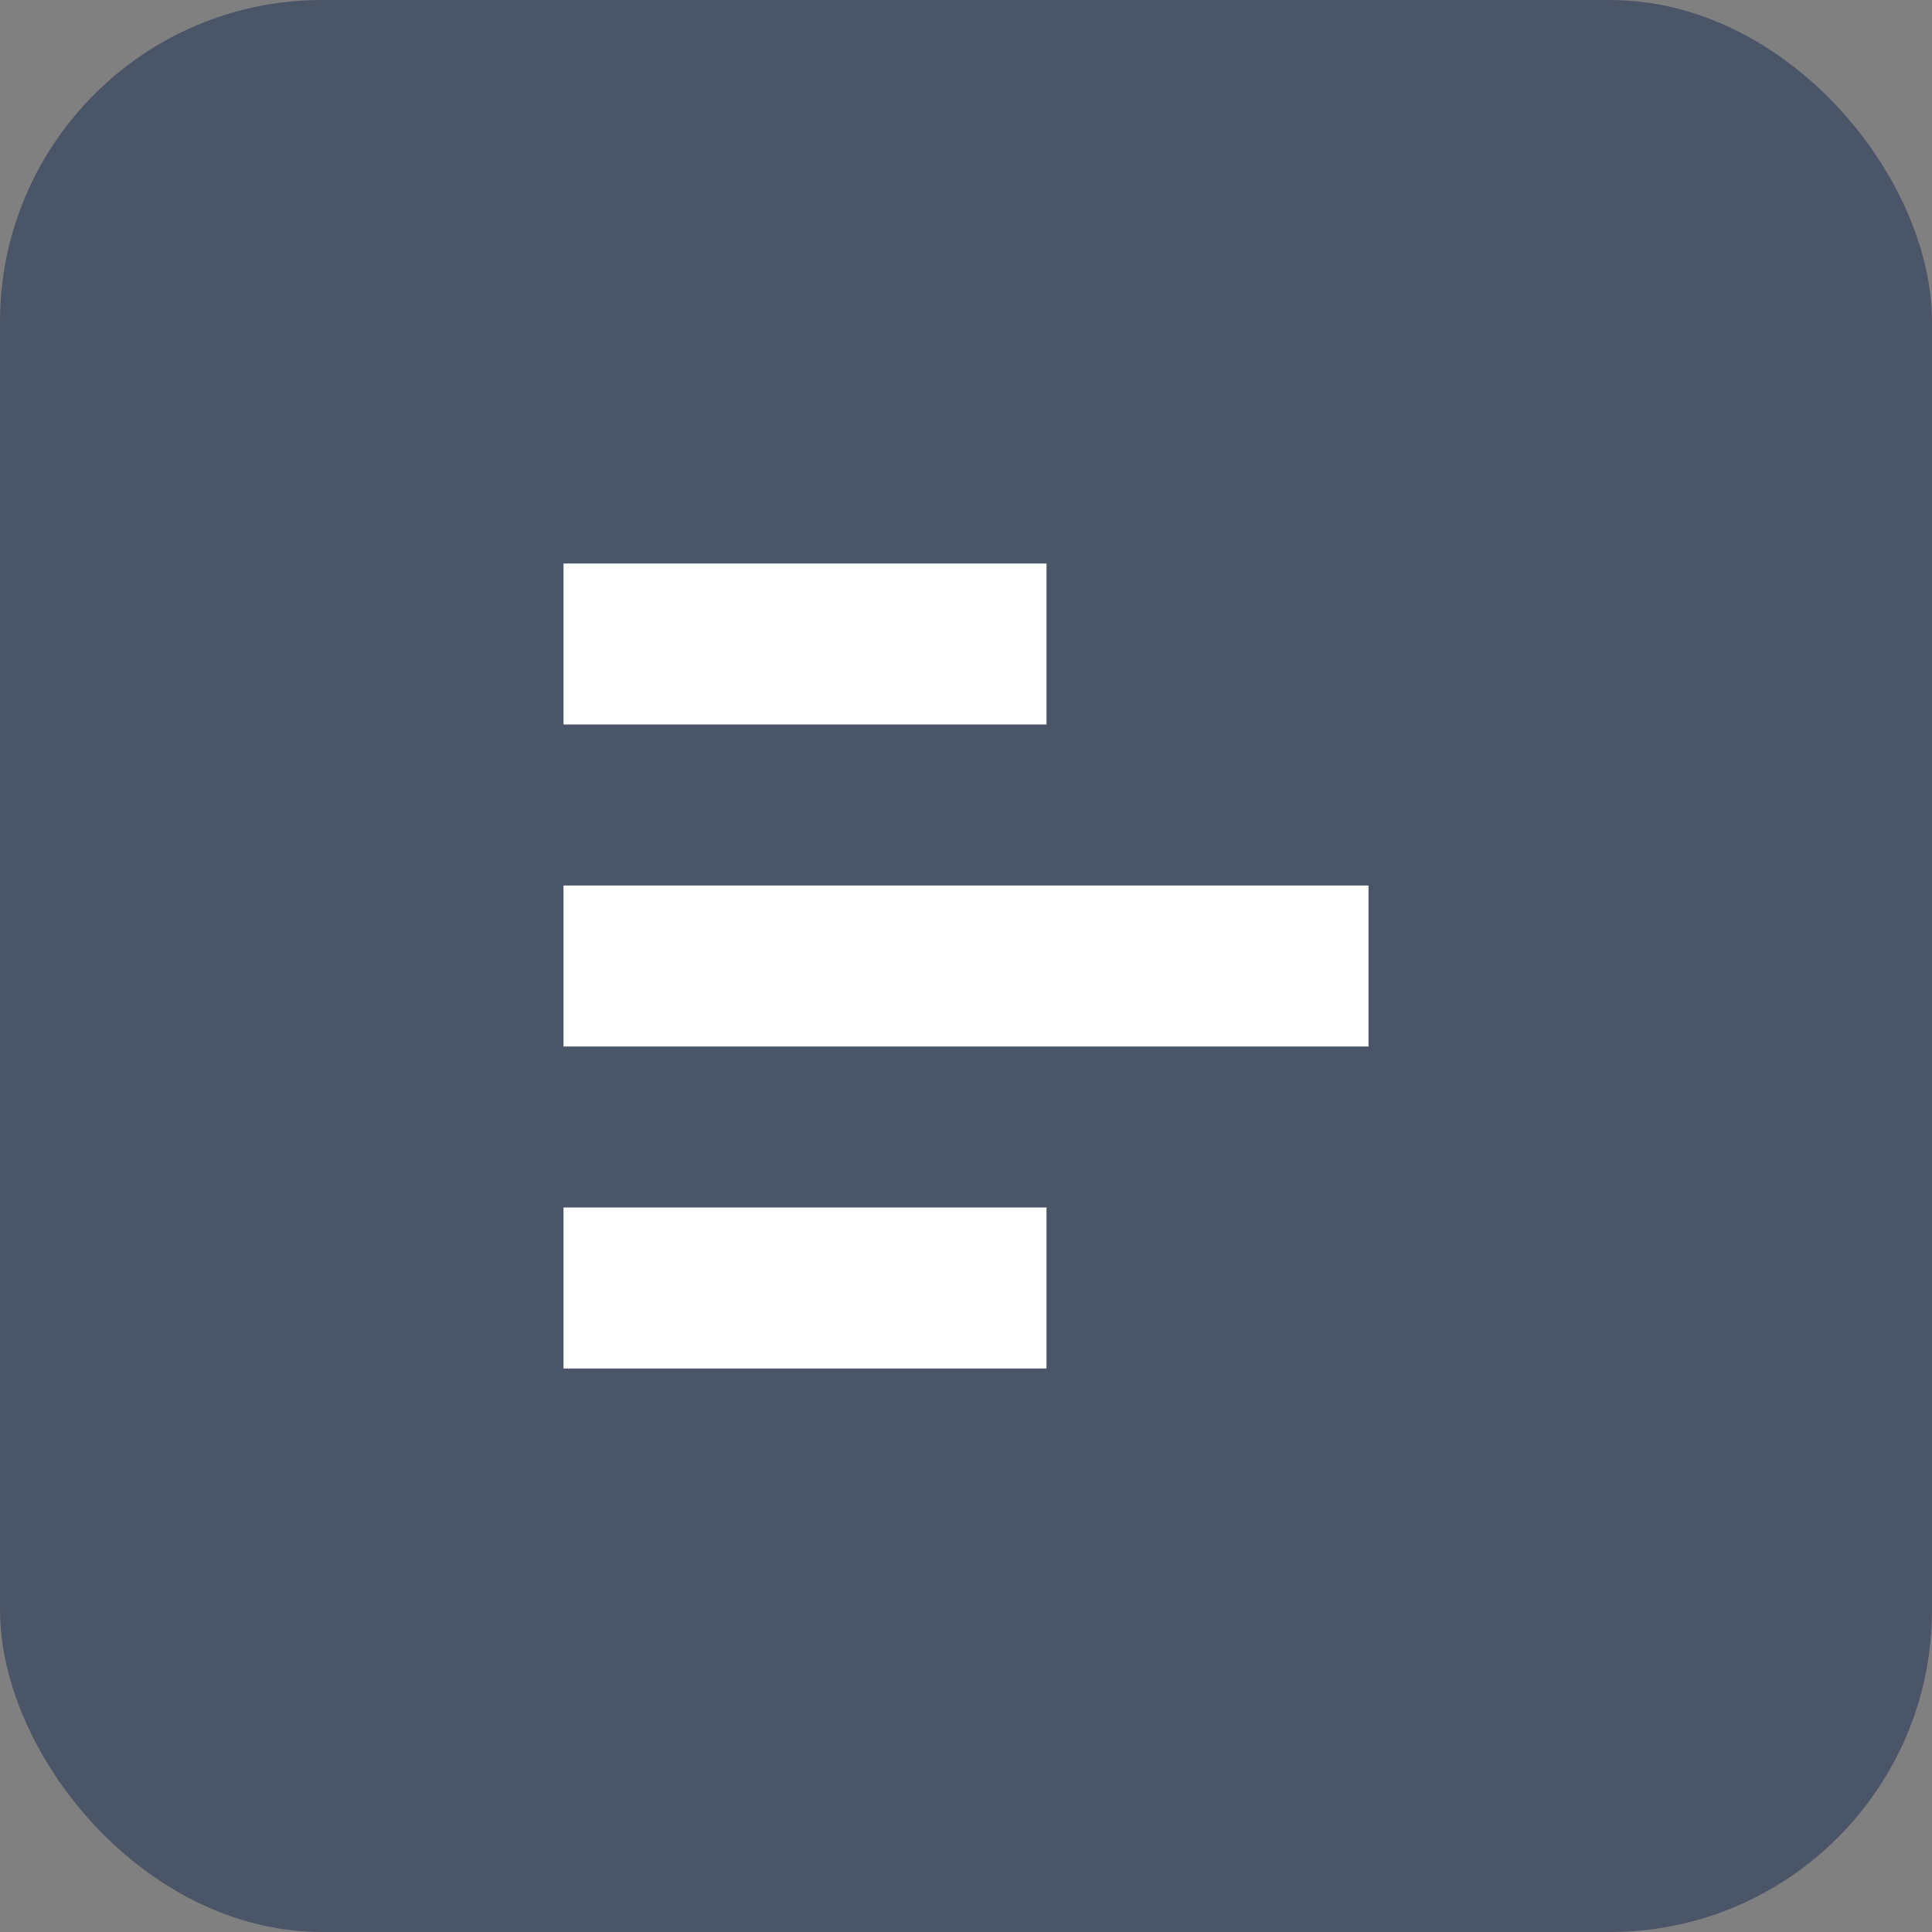 <?xml version="1.0" encoding="UTF-8"?>
<svg xmlns="http://www.w3.org/2000/svg" viewBox="0 0 24 24" width="24" height="24" fill="none">
  <rect x="0" y="0" width="24" height="24" fill="#808080" stroke="none"/>
  <rect width="24" height="24" rx="4" fill="#4A5568"/>
  <path d="M7 7h6v2H7V7zm0 4h10v2H7v-2zM7 15h6v2H7v-2z" fill="#fff"/>
</svg>
